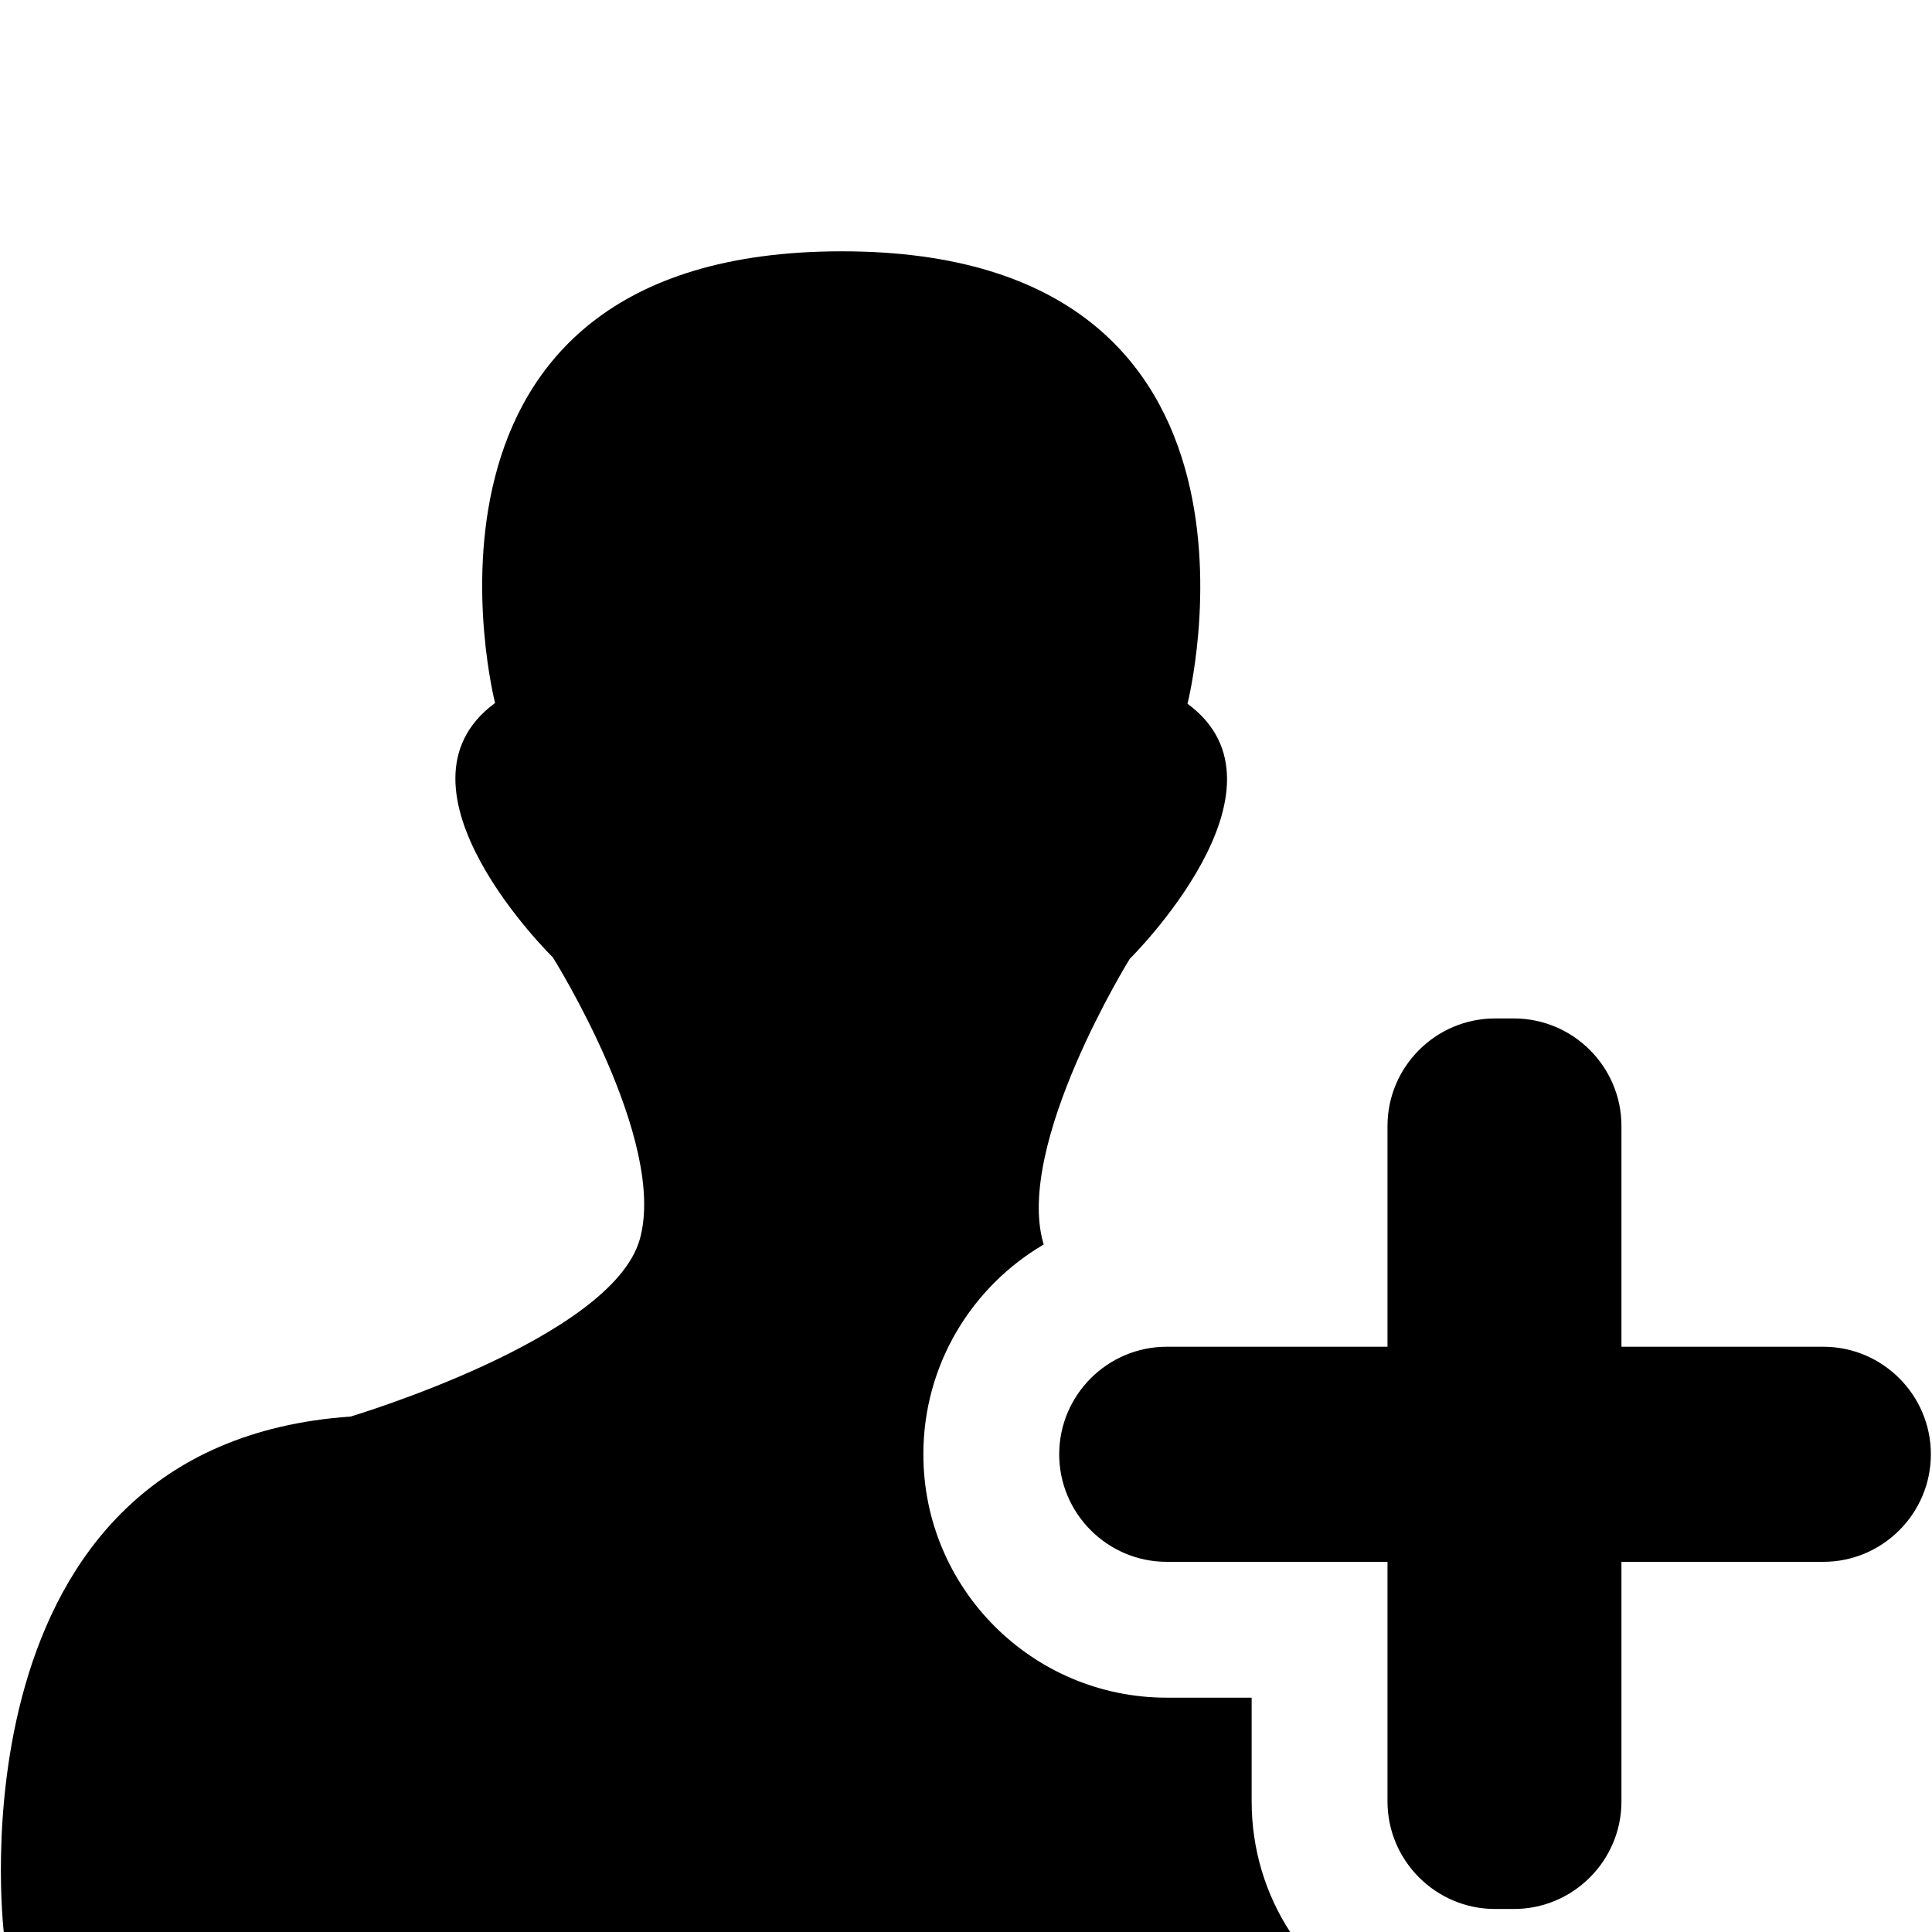 <?xml version="1.0" encoding="utf-8"?>
<!-- Generator: Adobe Illustrator 19.2.0, SVG Export Plug-In . SVG Version: 6.00 Build 0)  -->
<svg version="1.1" id="Layer_1" xmlns="http://www.w3.org/2000/svg" xmlns:xlink="http://www.w3.org/1999/xlink" x="0px" y="0px"
	 viewBox="0 0 512 512" style="enable-background:new 0 0 512 512;" xml:space="preserve">
<g id="Layer_2_2_">
	<g>
		<path d="M429.7,356.9v-58.5c0-15.7-12.8-28.5-28.5-28.5h-5c-15.7,0-28.5,12.8-28.5,28.5v58.5h-58.5c-15.7,0-28.5,12.8-28.5,28.5
			l0,0c0,15.7,12.8,28.5,28.5,28.5h58.5v63.5c0,15.7,12.8,28.5,28.5,28.5h5c15.7,0,28.5-12.8,28.5-28.5v-63.5h53.5
			c15.7,0,28.5-12.8,28.5-28.5l0,0c0-15.7-12.8-28.5-28.5-28.5H429.7z"/>
	</g>
</g>
<path d="M331.7,477.4v-27.5h-22.5c-35.6,0-64.5-28.9-64.5-64.5c0-23.7,12.8-44.4,31.9-55.6c0-0.1-0.1-0.2-0.1-0.3
	c-7.6-26.2,22.9-75.4,22.9-75.4s45.8-45.2,15.3-67.6c0,0,30.5-119.9-91.6-119.9c-122.6,0-91.9,119.7-91.9,119.7
	c-30.6,22.5,15.3,67.4,15.3,67.4s30.6,48.7,23,74.9c-7.7,26.3-76.6,46.8-76.6,46.8C-14.4,382.9,1,512,1,512h340.9
	C335.4,502,331.7,490.1,331.7,477.4z"/>
</svg>
